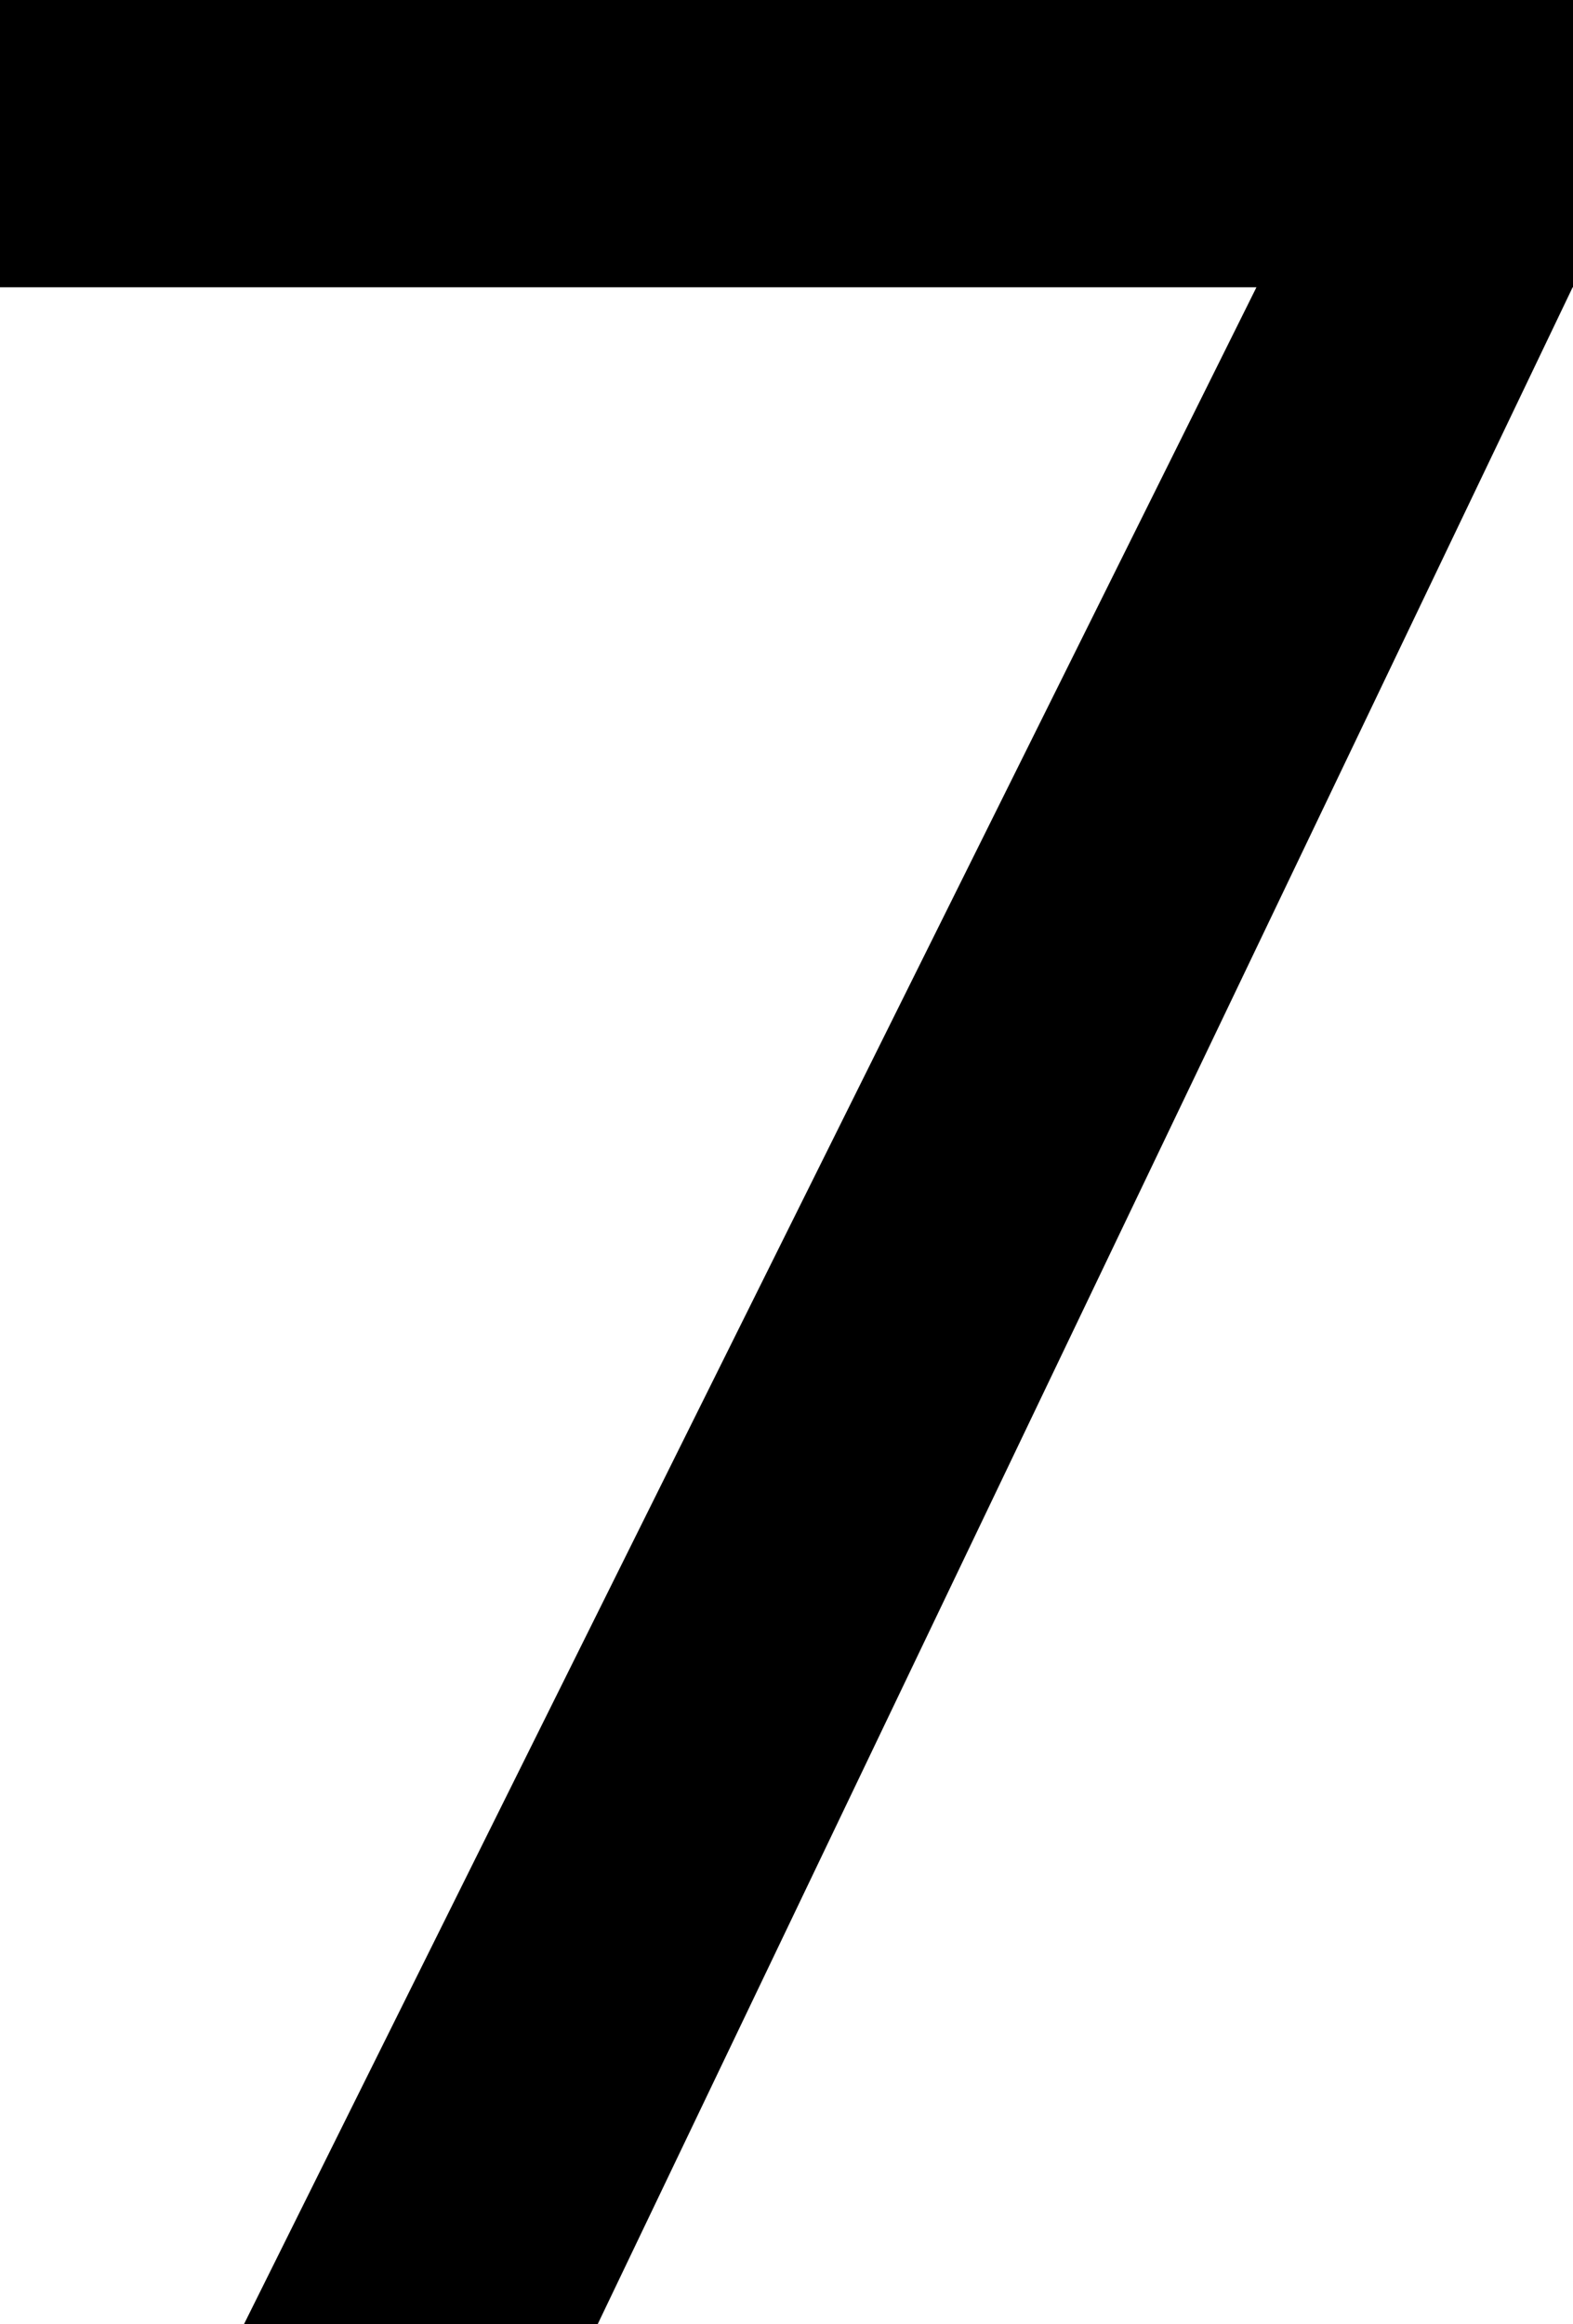 <?xml version="1.0" encoding="UTF-8" standalone="no"?>
<svg viewBox="0 0 8.641 12.766" preserveAspectRatio="xMinYMin meet" xmlns="http://www.w3.org/2000/svg">
    <path d="M8.639,1.578l-5.356,11.188h-1.943l5.562-11.188h-6.902v-1.578h8.641V1.578z"/>
</svg>